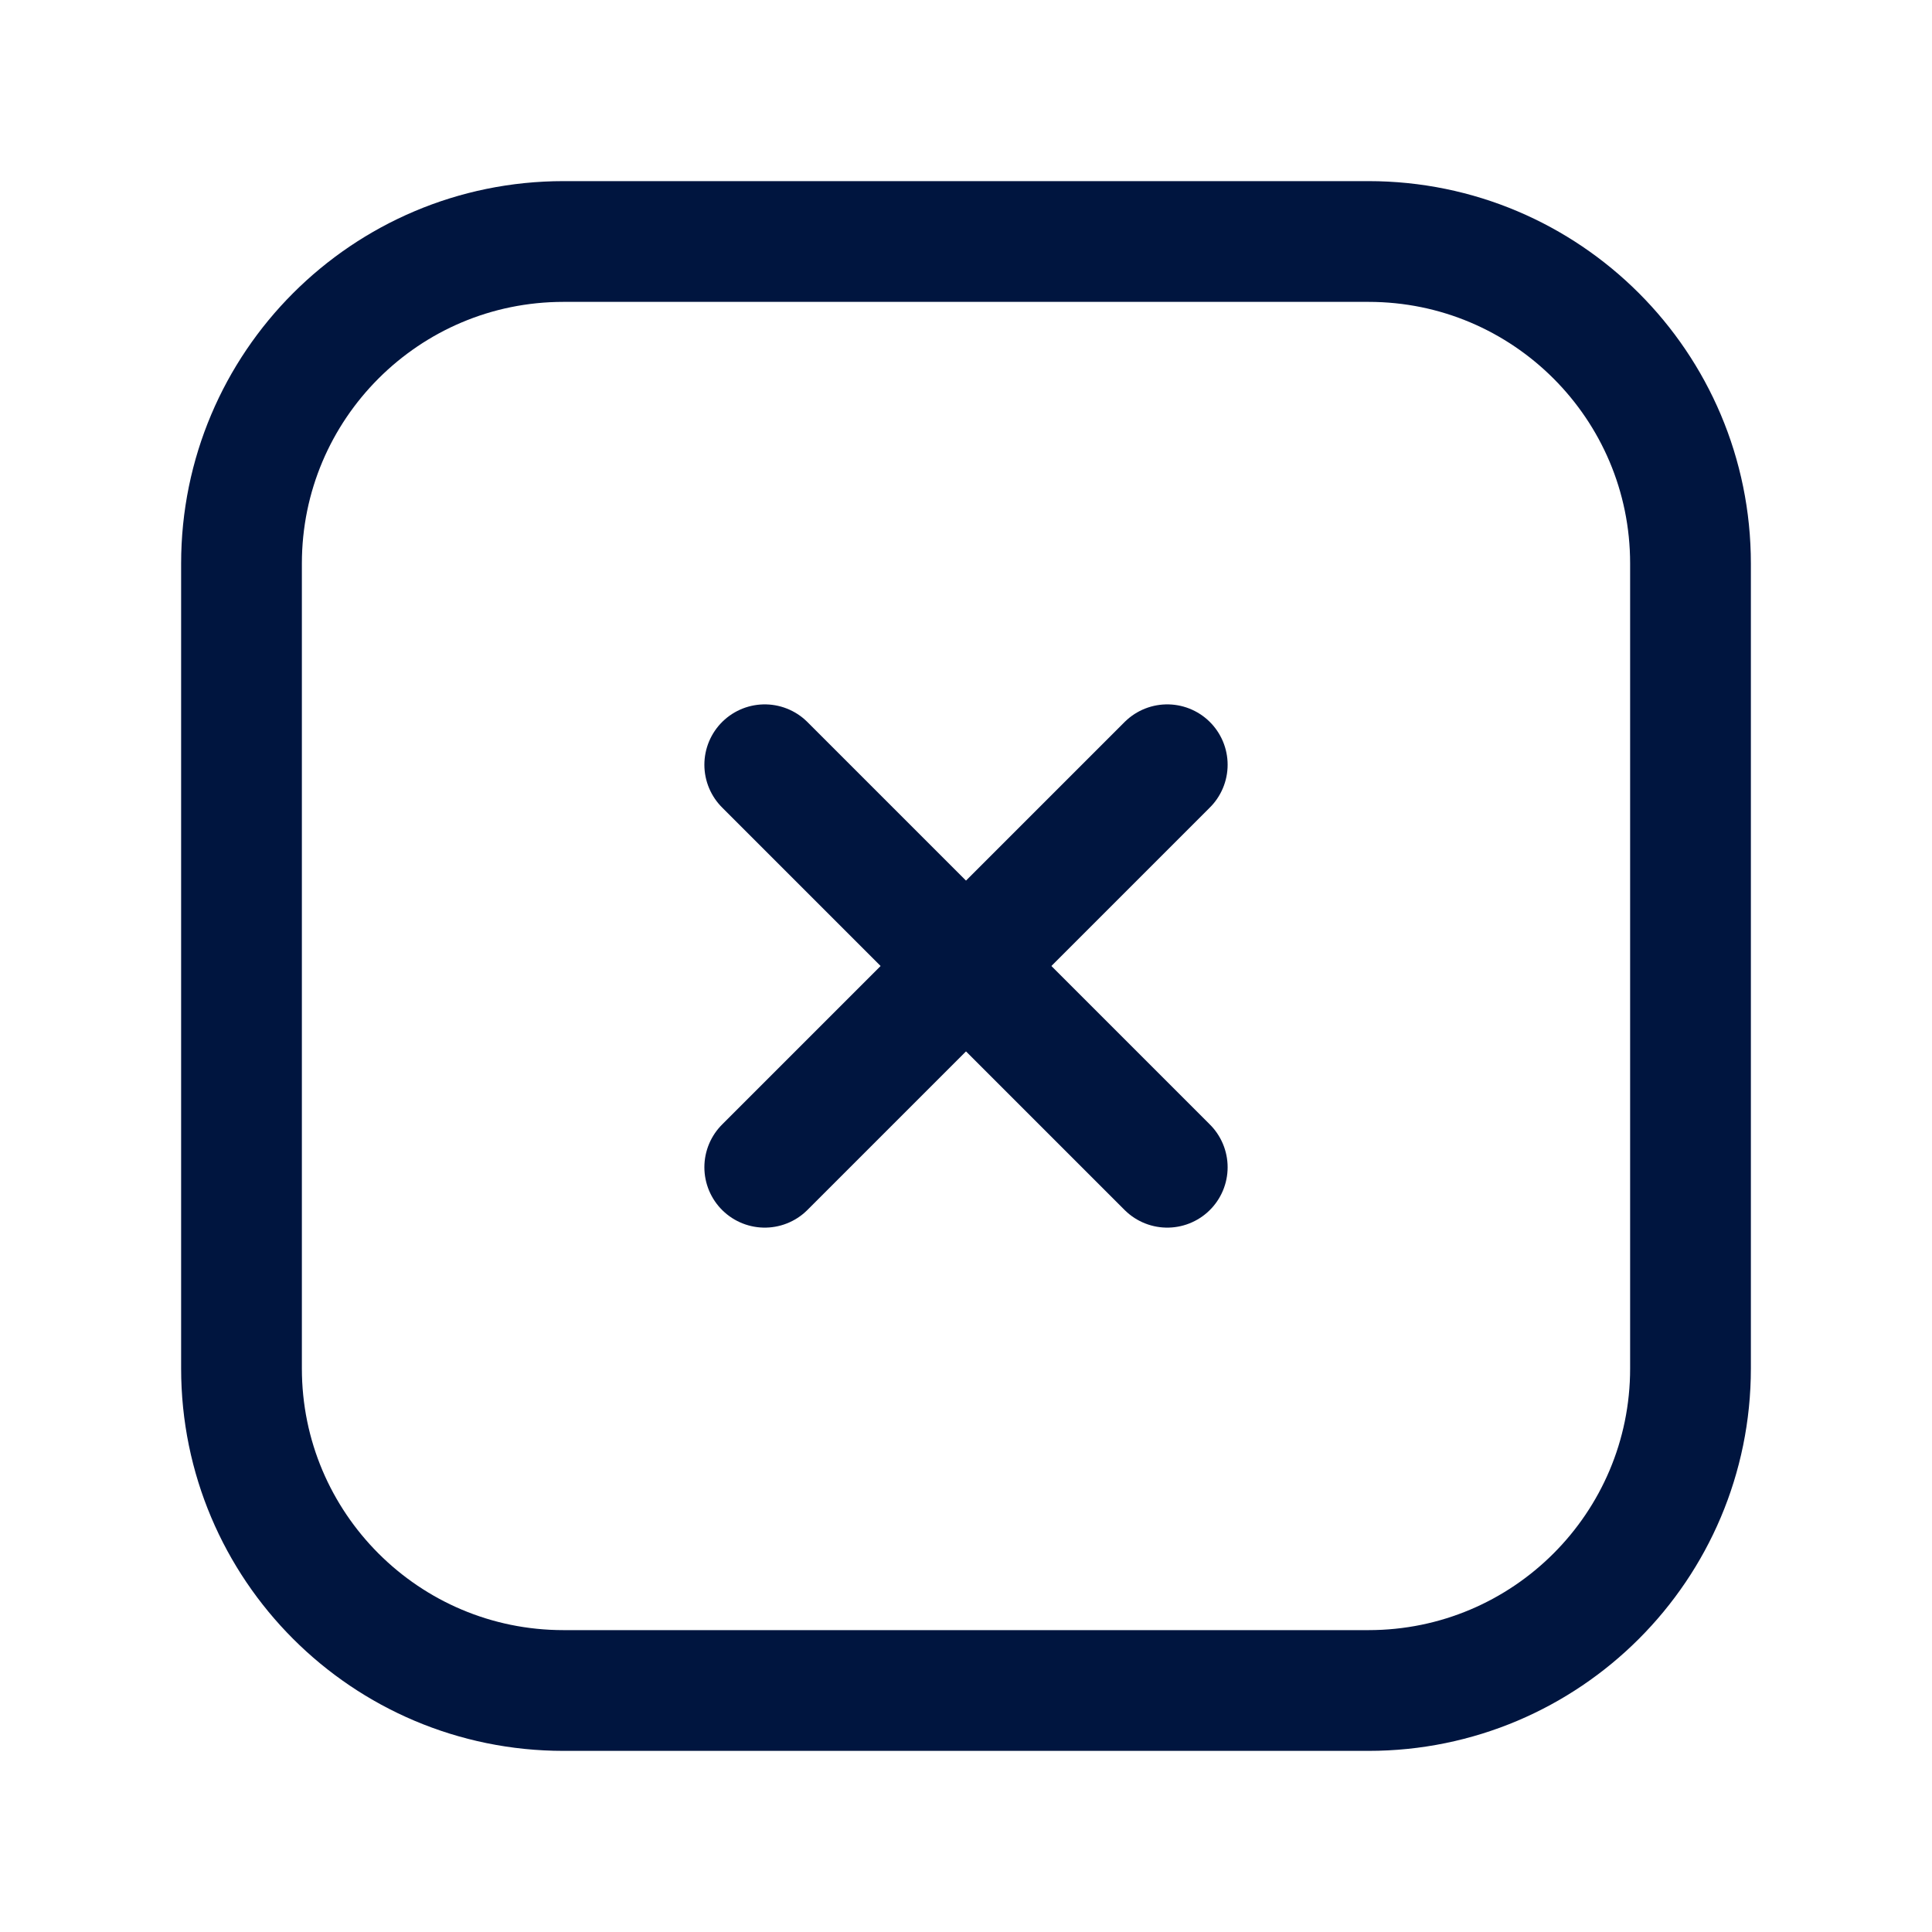 <svg width="24" height="24" viewBox="0 0 24 24" fill="none" xmlns="http://www.w3.org/2000/svg">
<g id="Cross_1">
<path id="Vector" d="M9.5 9.5L14.5 14.5" stroke="#00153F" stroke-width="1.5" stroke-linecap="round" stroke-linejoin="round"/>
<path id="Vector_2" d="M14.5 9.5L9.5 14.5" stroke="#00153F" stroke-width="1.5" stroke-linecap="round" stroke-linejoin="round"/>
<path id="Vector_3" d="M17 3H7C4.791 3 3 4.791 3 7V17C3 19.209 4.791 21 7 21H17C19.209 21 21 19.209 21 17V7C21 4.791 19.209 3 17 3Z" stroke="#00153F" stroke-width="1.5" stroke-linecap="round" stroke-linejoin="round"/>
</g>
</svg>
